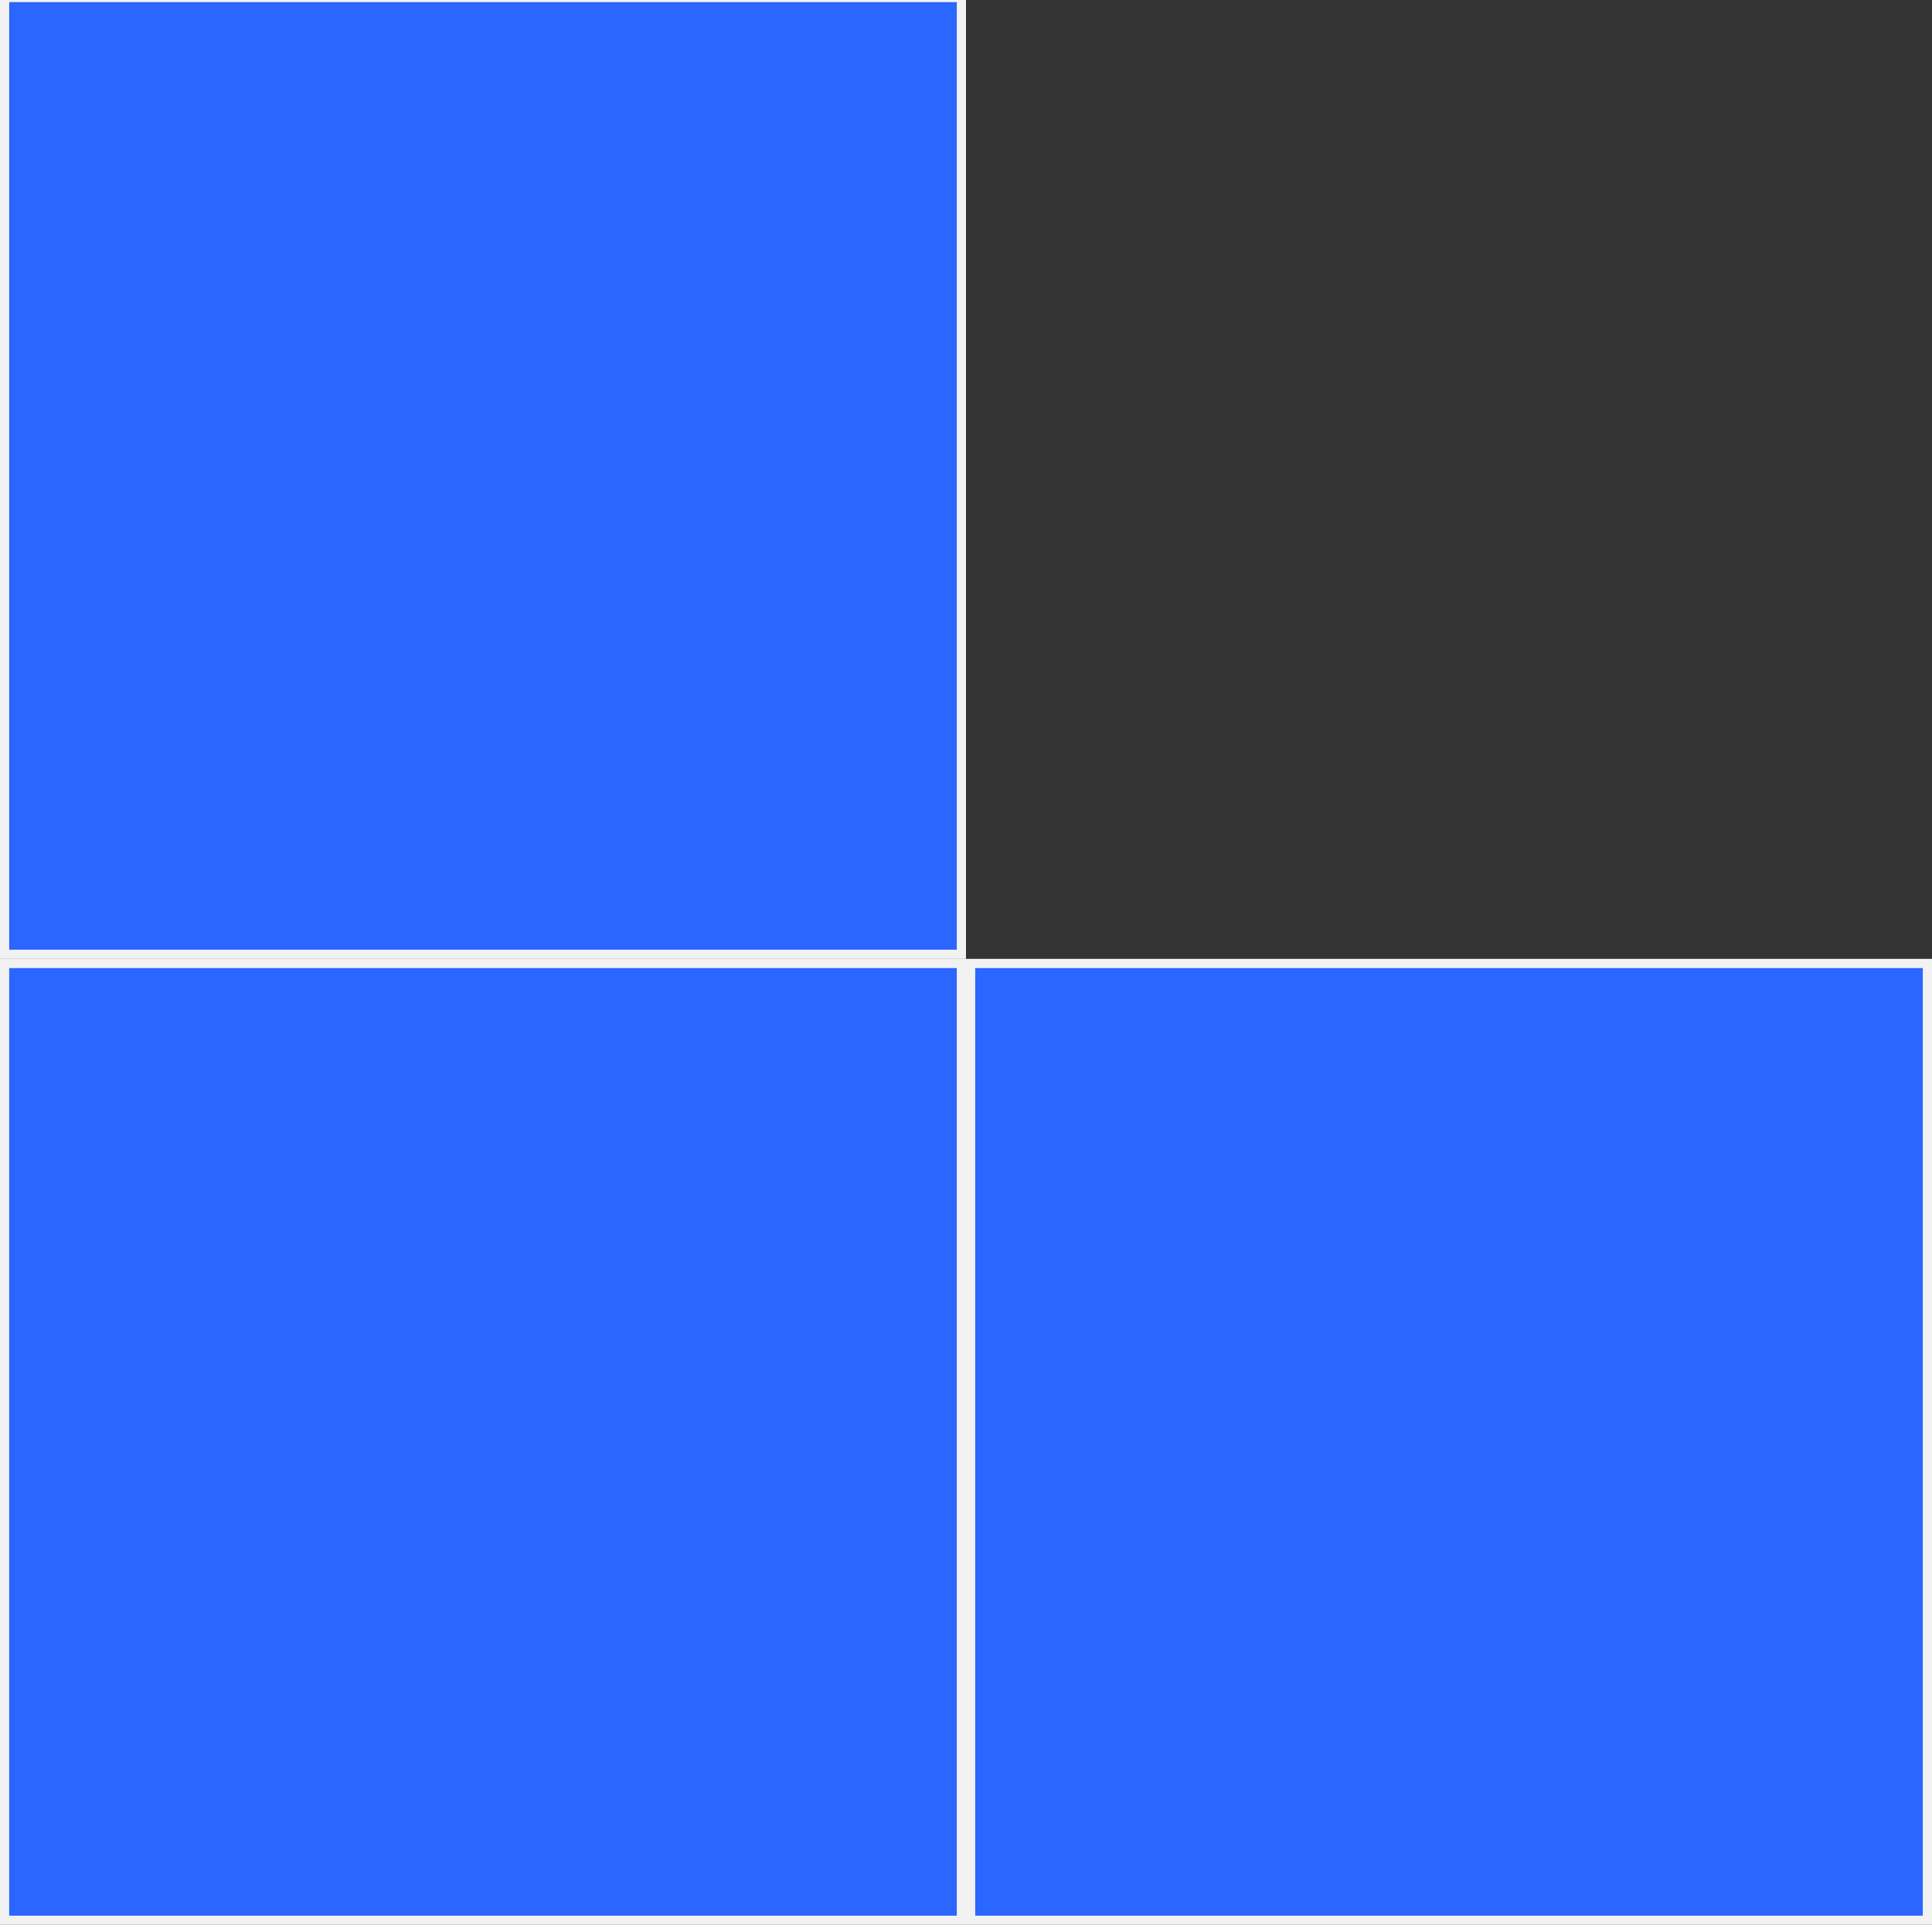 <svg id="레이어_1" data-name="레이어 1" xmlns="http://www.w3.org/2000/svg" viewBox="0 0 210 209.23"><rect x="0" y="0" width="210" height="209.23" fill="#333333" stroke="none"/><defs><style>.cls-1{fill:#2a66ff;}.cls-2{fill:#f2f2f2;}</style></defs><rect class="cls-1" x="0.5" y="104.73" width="104" height="104"/><path class="cls-2" d="M104,105.23v103H1v-103H104m1-1H0v105H105v-105Z"/><rect class="cls-1" x="0.5" y="-0.27" width="104" height="104"/><path class="cls-2" d="M104,.23v103H1V.23H104m1-1H0v105H105V-.77Z"/><rect class="cls-1" x="105.5" y="104.73" width="104" height="104"/><path class="cls-2" d="M209,105.23v103H106v-103H209m1-1H105v105H210v-105Z"/></svg>